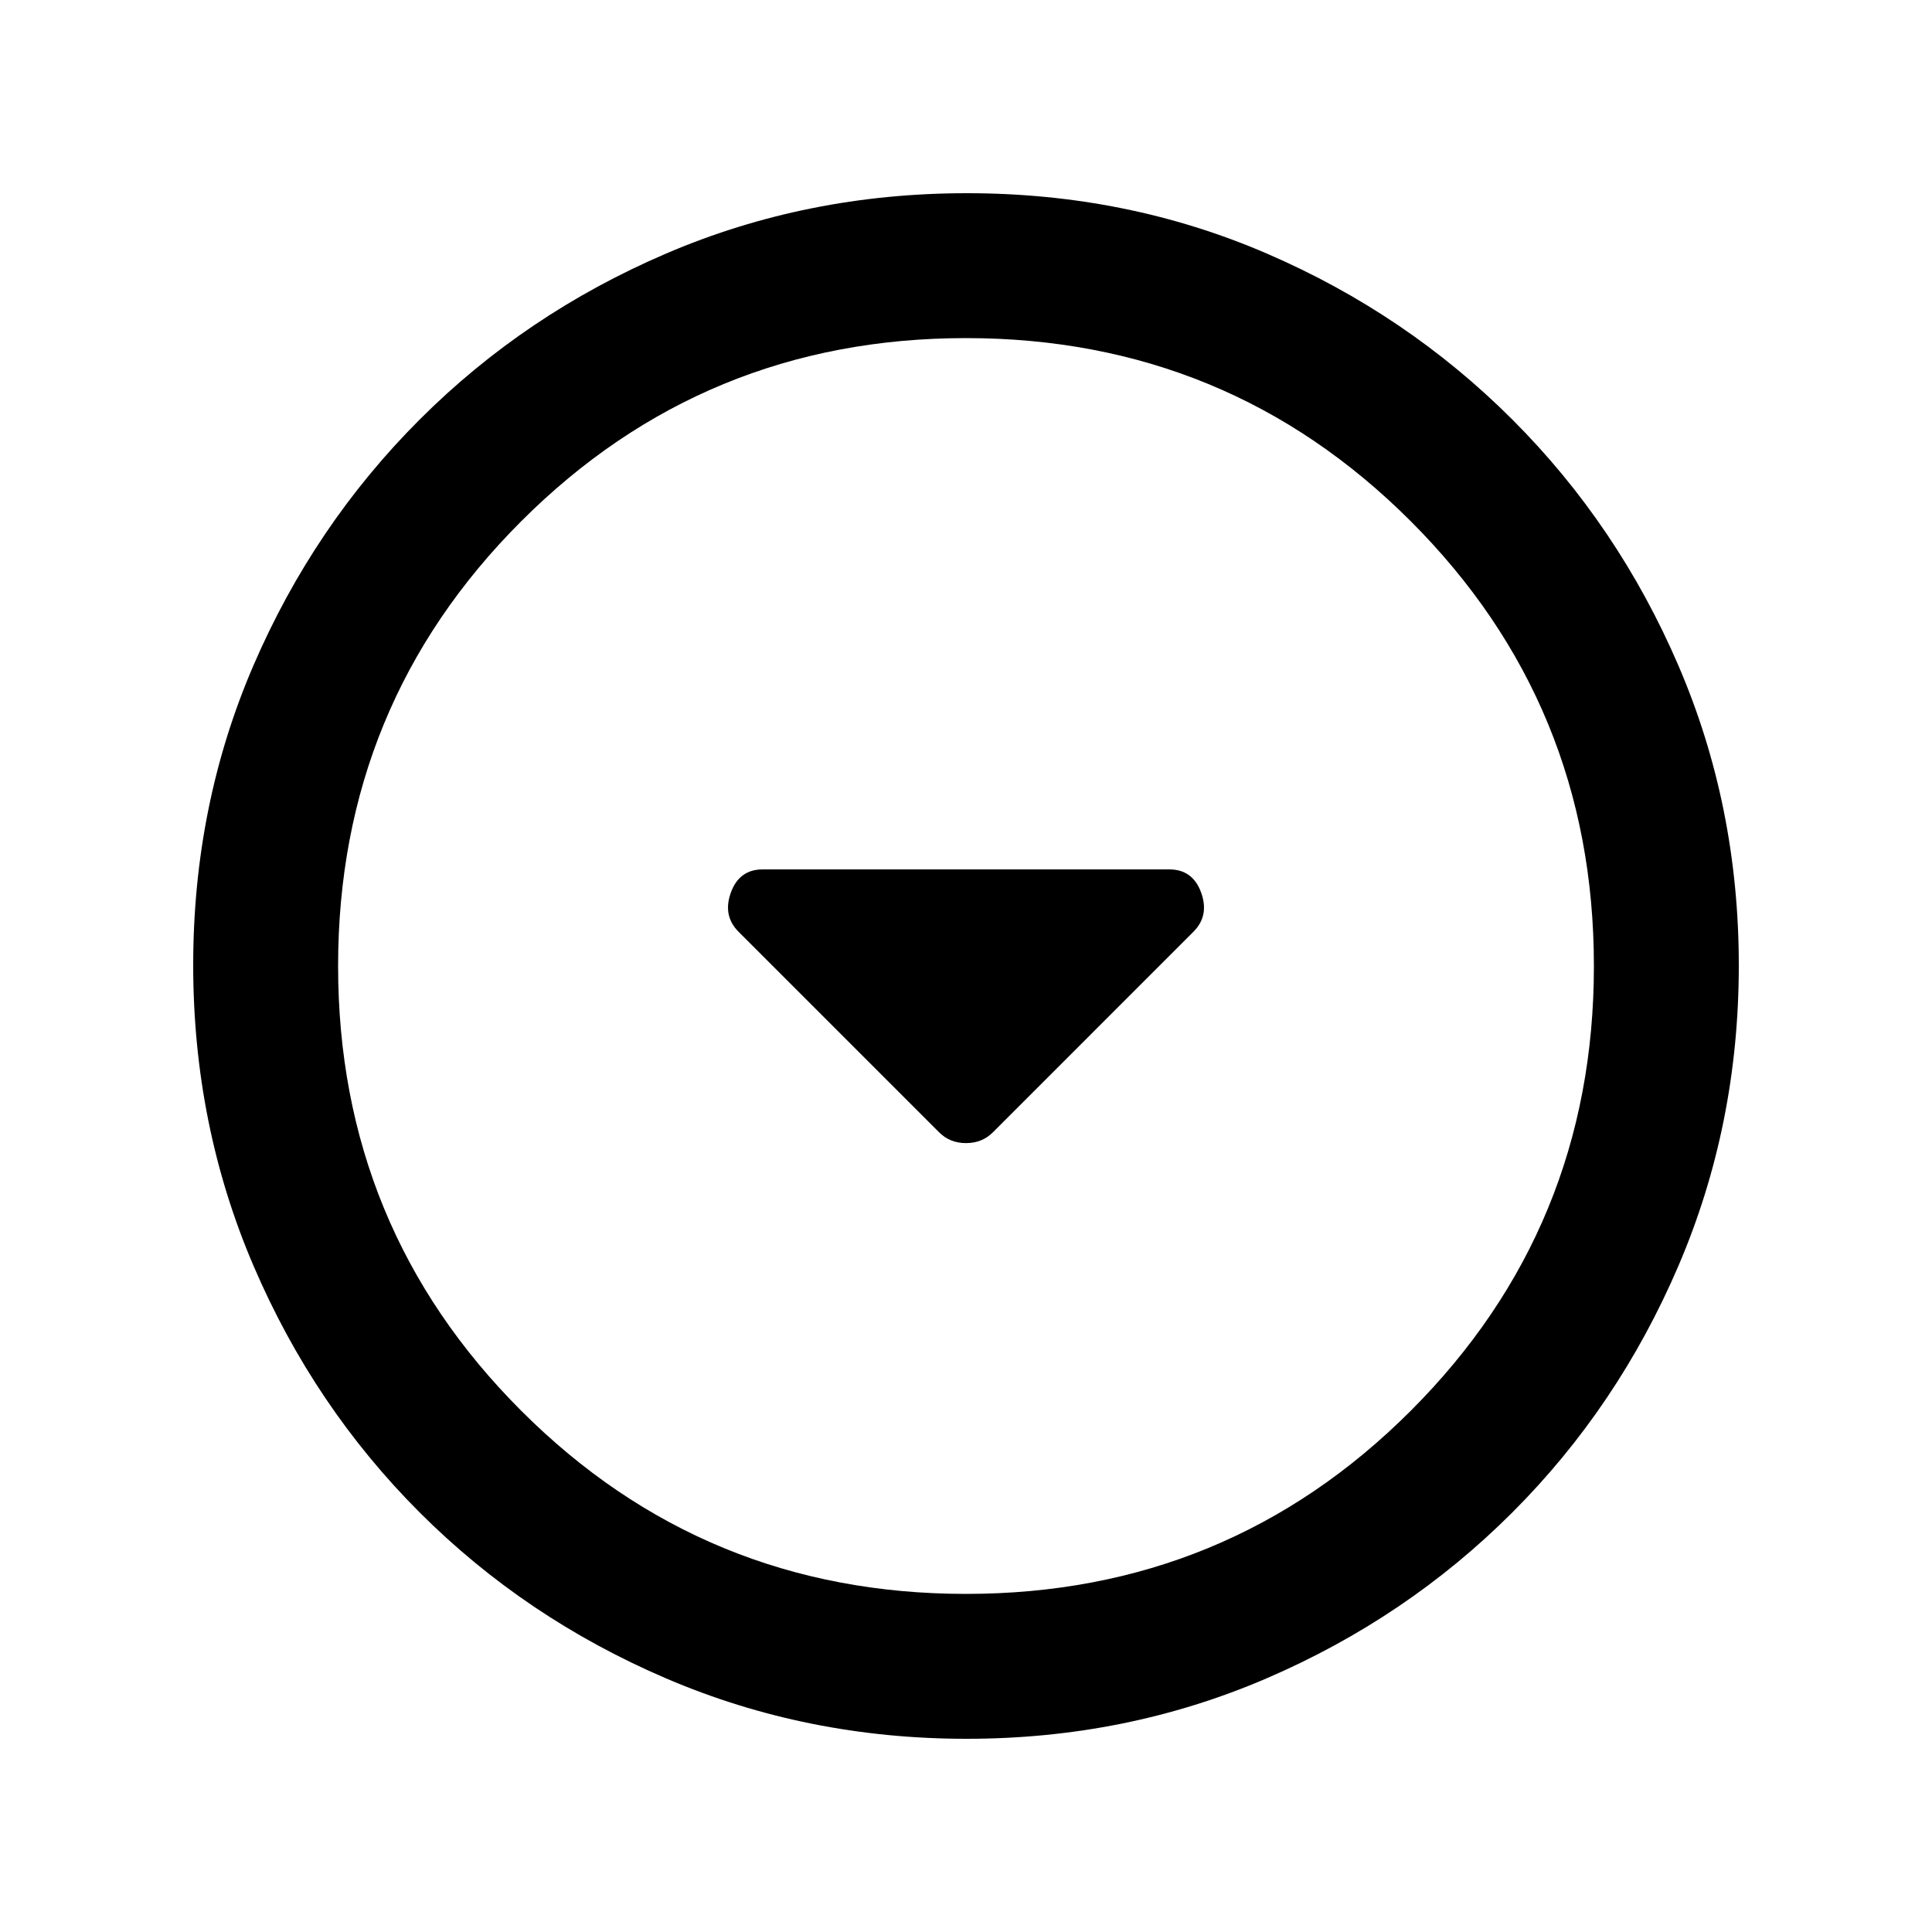 <svg xmlns="http://www.w3.org/2000/svg" height="20" viewBox="0 -960 960 960" width="20"><path d="M466.661-397.339Q472-392 480-392t13.339-5.339L593-497q8-8 3.833-19.5Q592.667-528 581-528H379q-11.667 0-15.833 11.5Q359-505 367-497l99.661 99.661ZM480.276-96Q401-96 331-126q-70-30-122.5-82.5T126-330.958q-30-69.959-30-149.5Q96-560 126-629.5t82.5-122Q261-804 330.958-834q69.959-30 149.5-30Q560-864 629.5-834t122 82.5Q804-699 834-629.276q30 69.725 30 149Q864-401 834-331q-30 70-82.5 122.5T629.276-126q-69.725 30-149 30ZM480-168q130 0 221-91t91-221q0-130-91-221t-221-91q-130 0-221 91t-91 221q0 130 91 221t221 91Zm0-312Z"/></svg>